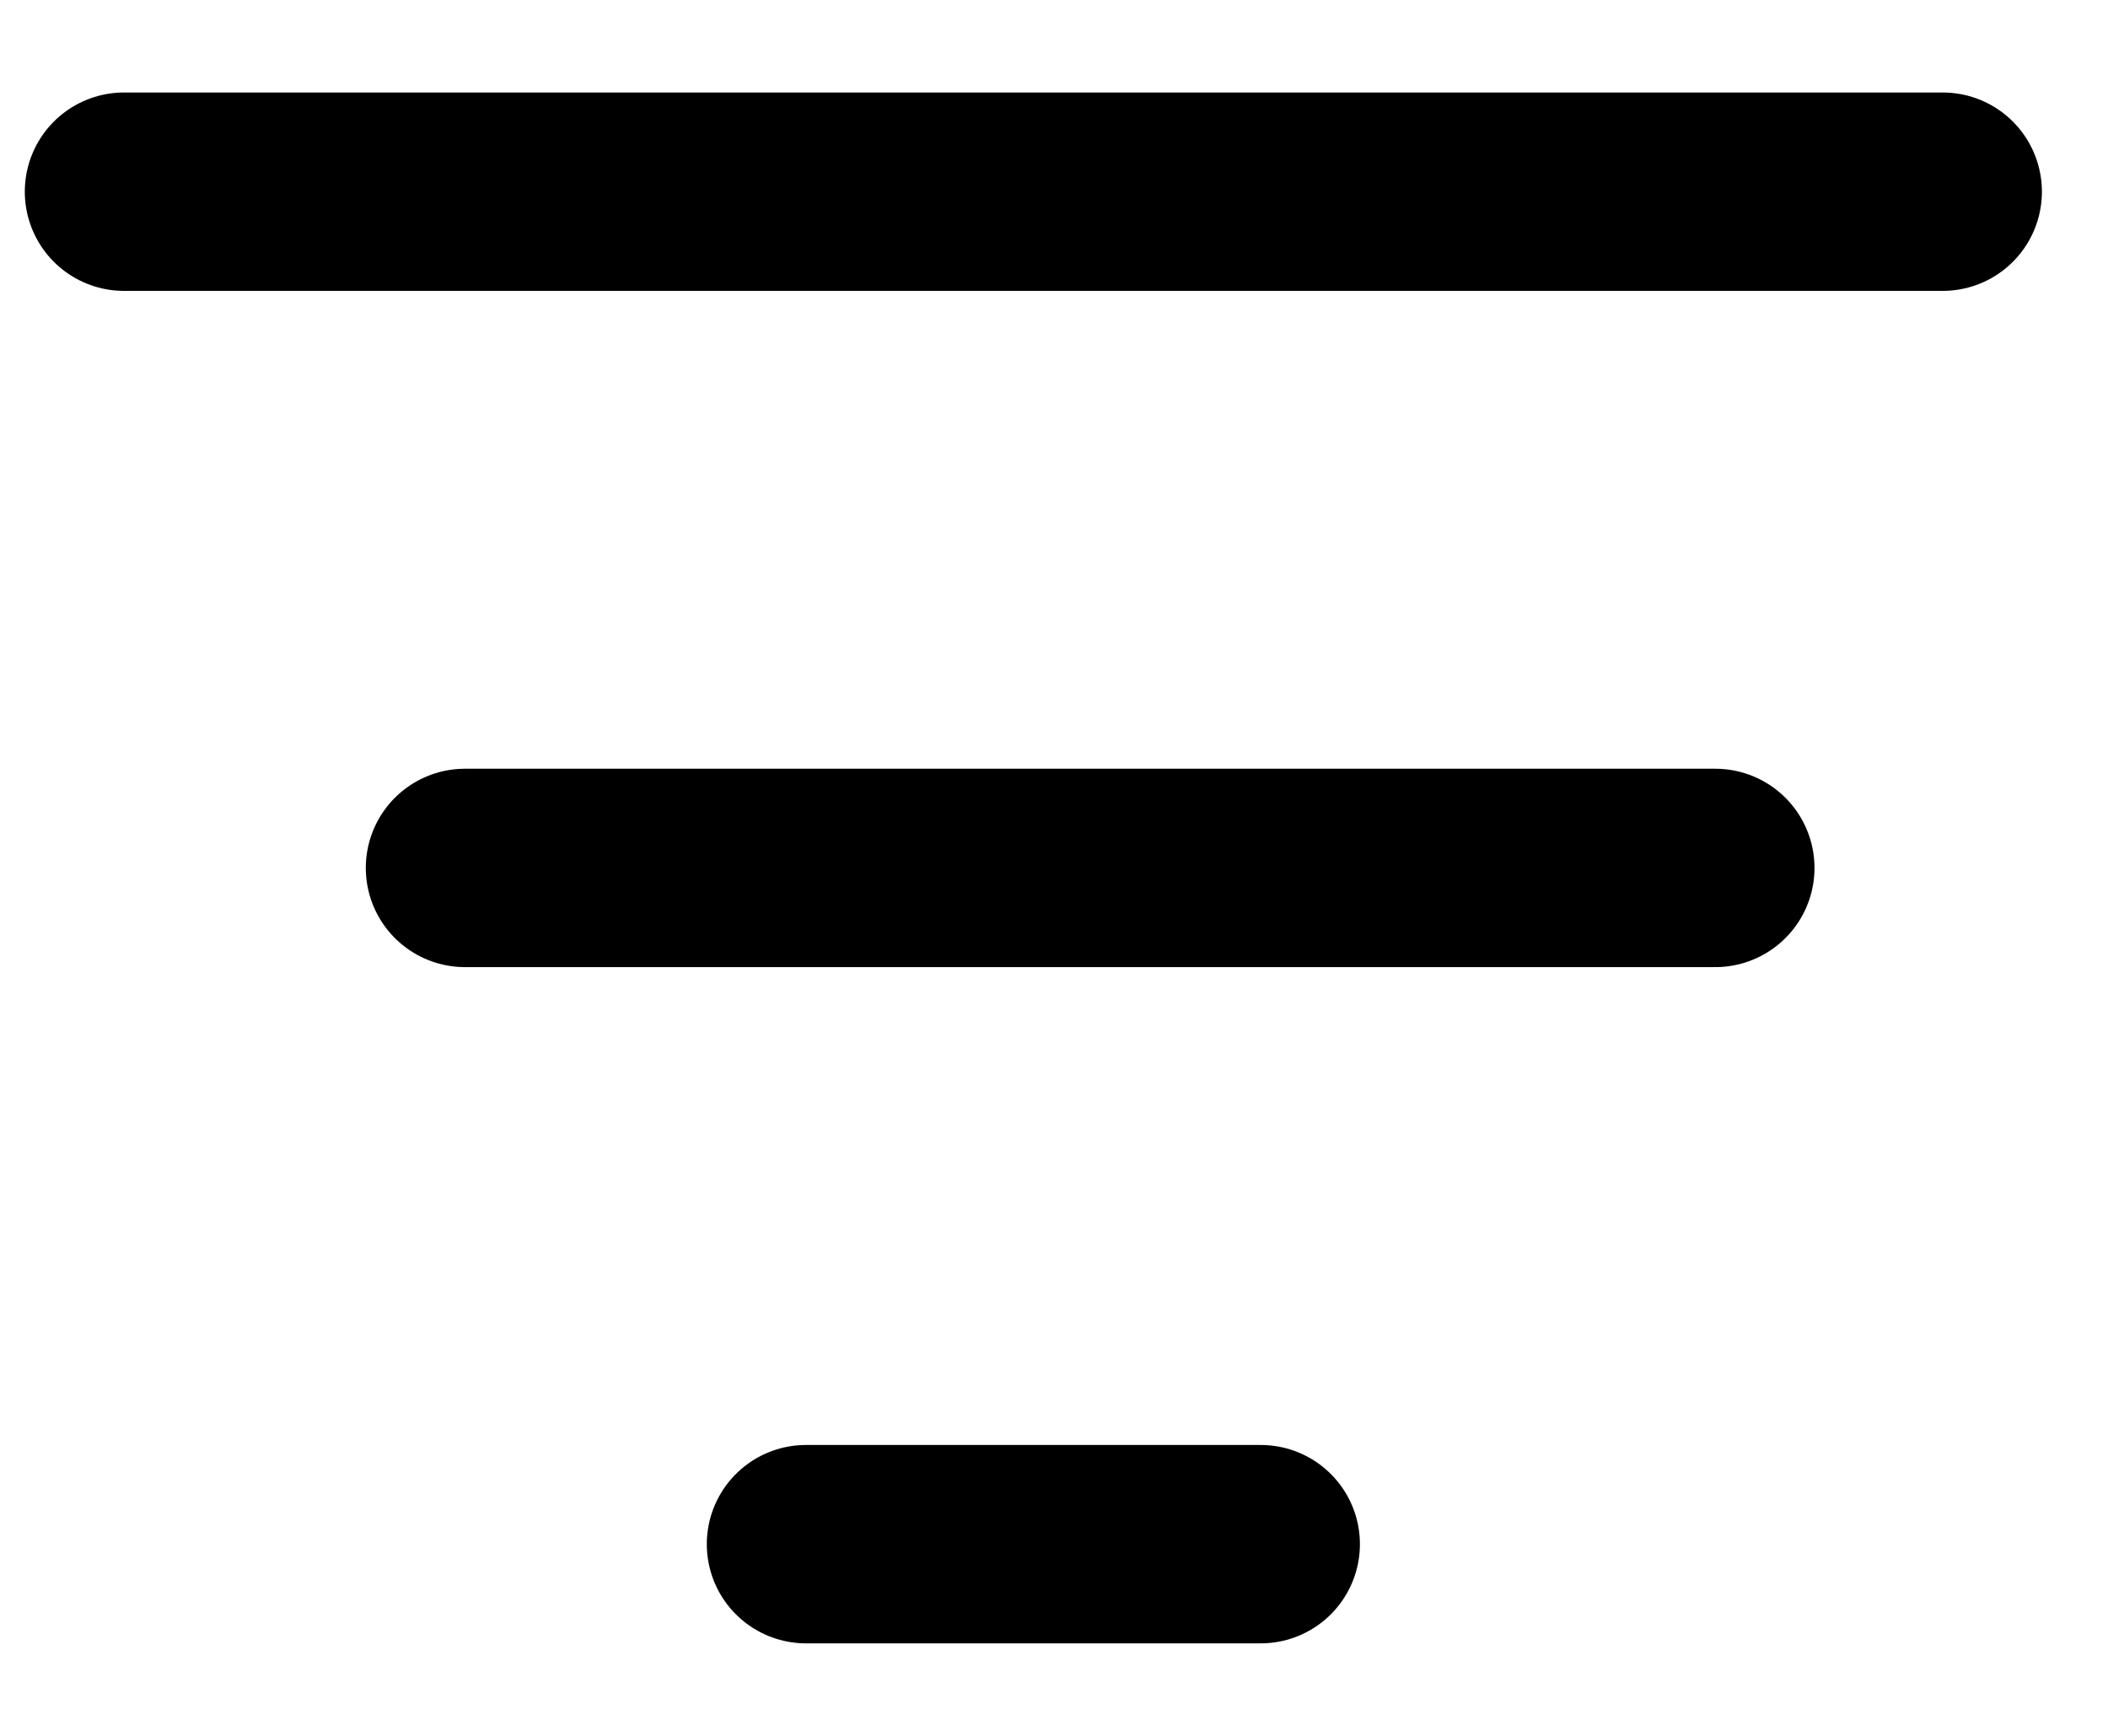 <svg width="17" height="14" viewBox="0 0 17 14" fill="none" xmlns="http://www.w3.org/2000/svg">
<g id="Frame 21">
<g id="Group 863">
<path id="Vector 148" d="M15.667 1.546L1 1.546" stroke="black" stroke-width="1.6" stroke-linecap="round"/>
<path id="Vector 149" d="M13.833 7L3.75 7" stroke="black" stroke-width="1.6" stroke-linecap="round"/>
<path id="Vector 150" d="M10.167 12.454H6.5" stroke="black" stroke-width="1.6" stroke-linecap="round"/>
</g>
</g>
</svg>
